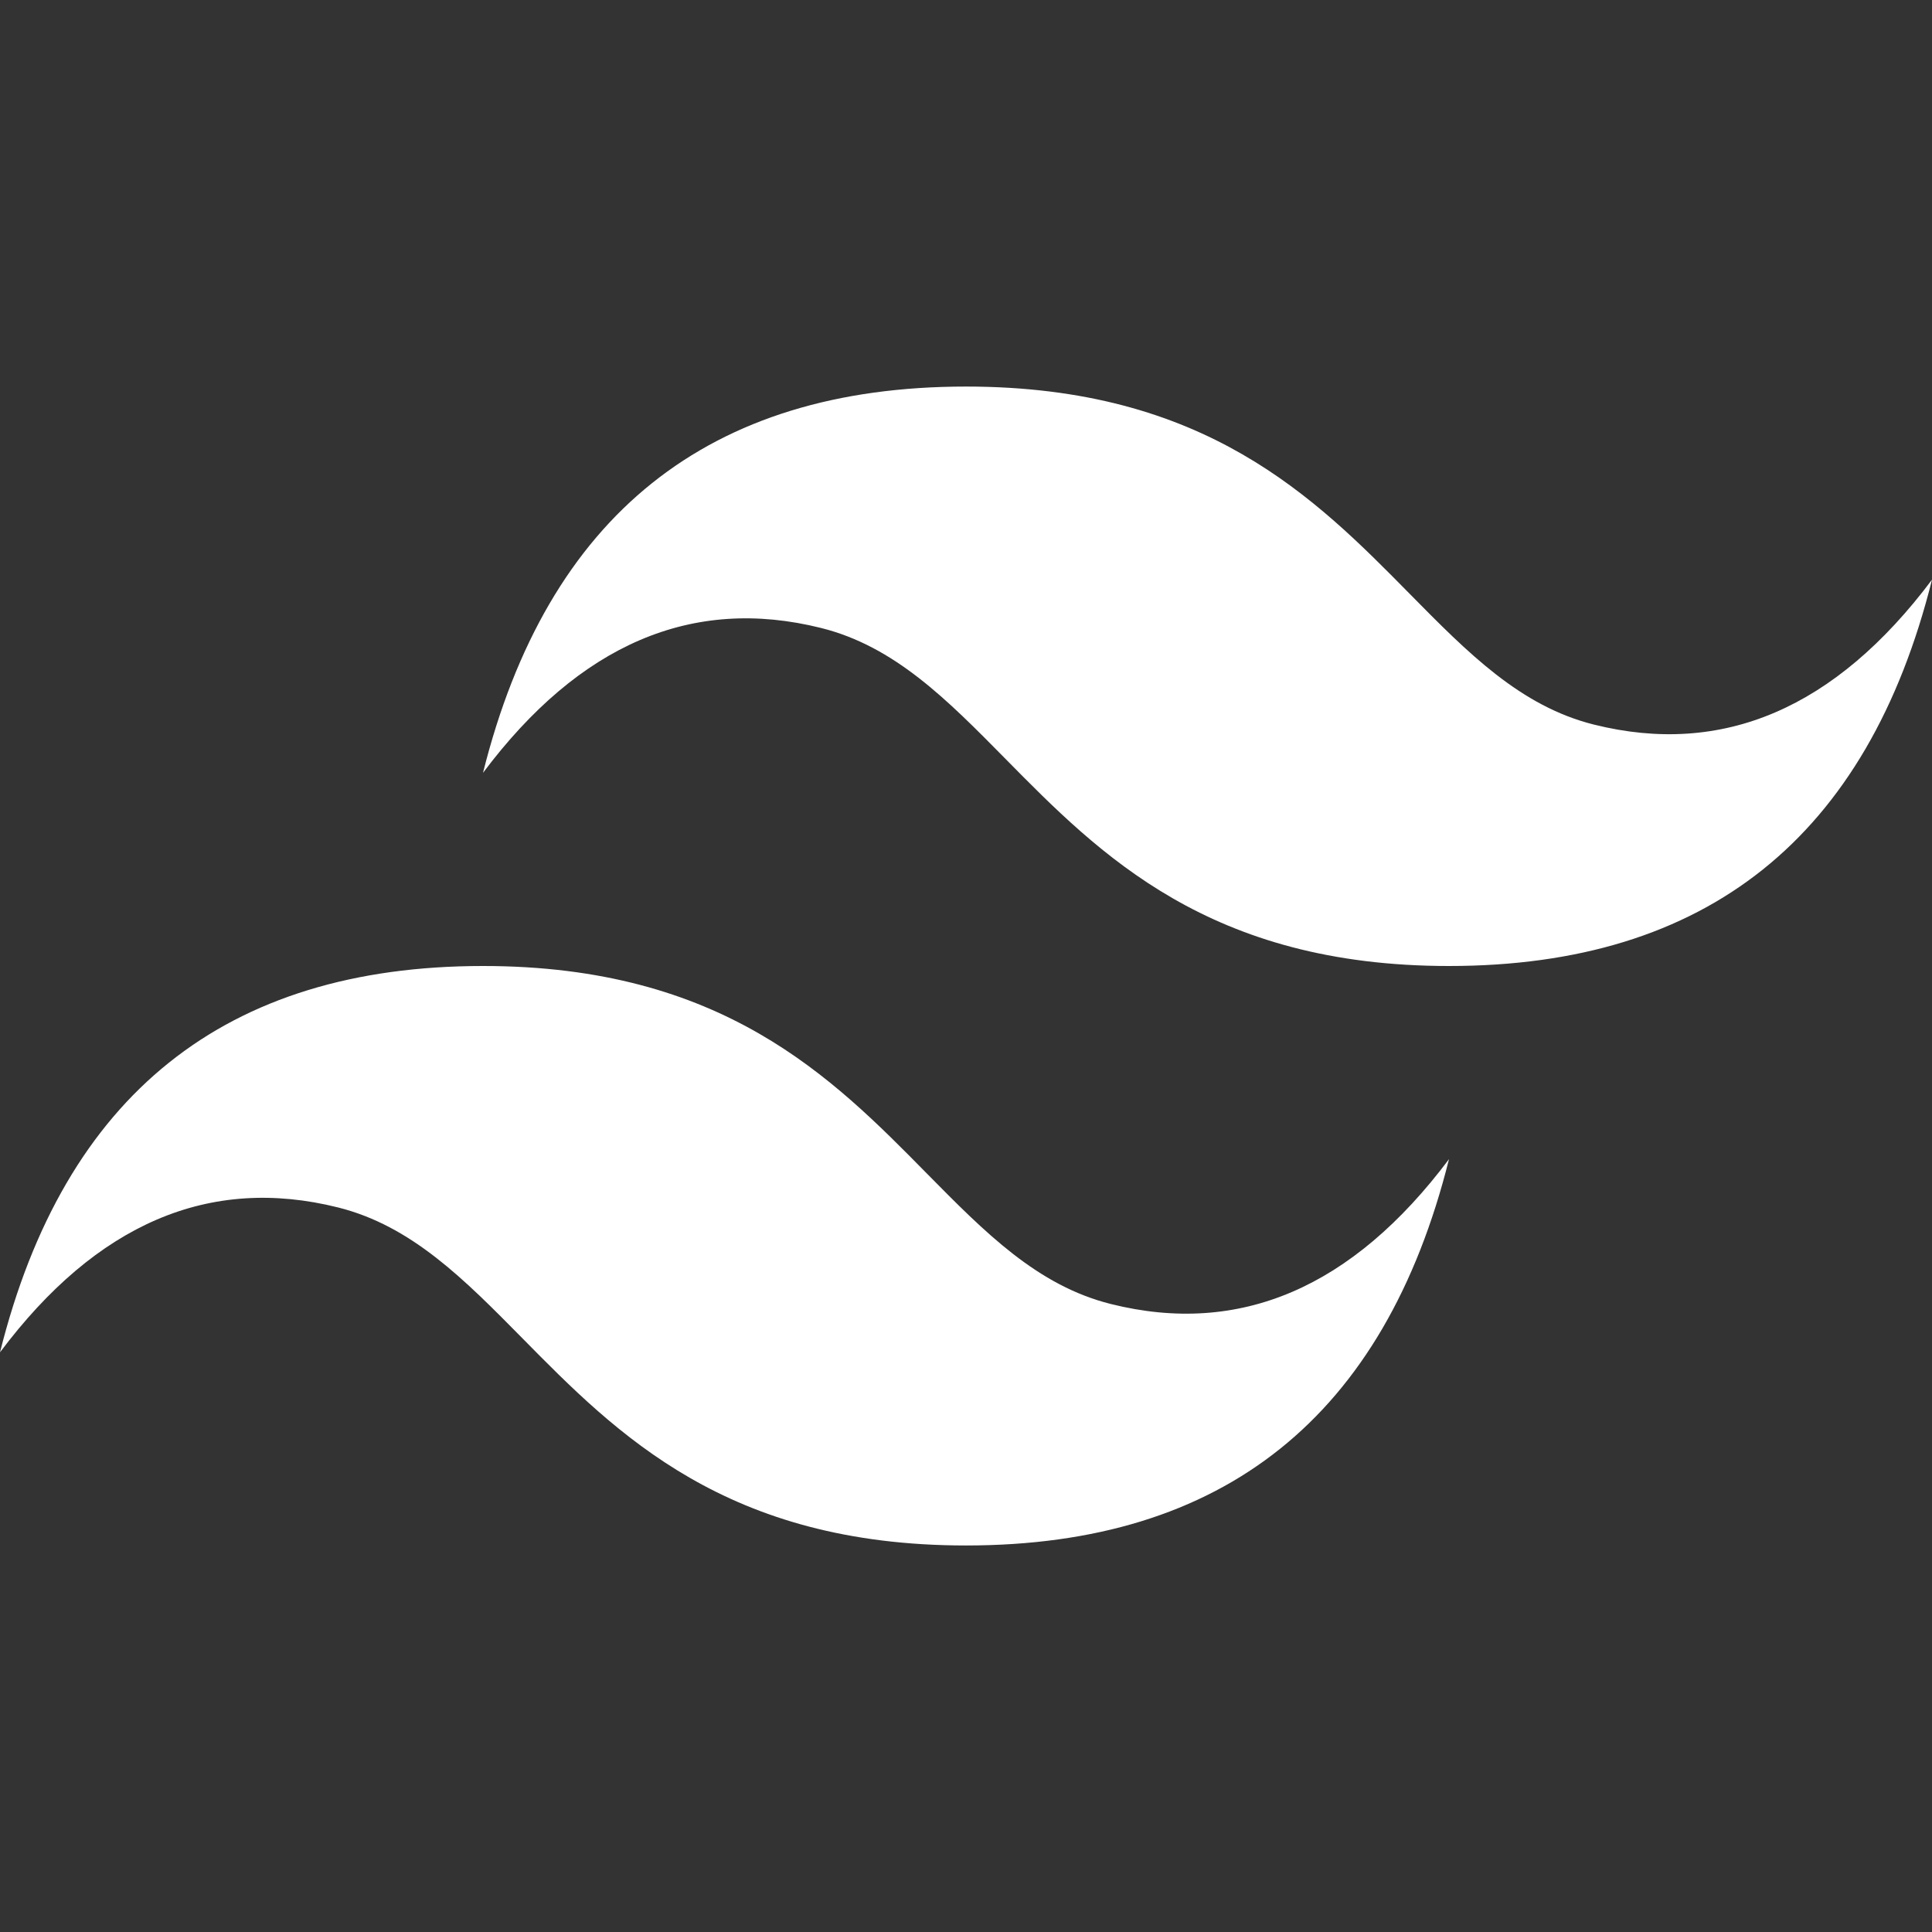 <svg xmlns="http://www.w3.org/2000/svg"  viewBox="0 0 48 48" fill="#ffffff" width="48px" height="48px"><rect x="0" y="0" width="48" height="48" fill="#333333" stroke="none"/><path d="M24,9.604c-6.4,0-10.4,3.199-12,9.597c2.4-3.199,5.2-4.398,8.4-3.599 c1.826,0.456,3.131,1.781,4.576,3.247C27.328,21.236,30.051,24,36,24c6.4,0,10.4-3.199,12-9.598c-2.4,3.199-5.2,4.399-8.4,3.6 c-1.825-0.456-3.13-1.781-4.575-3.247C32.672,12.367,29.948,9.604,24,9.604L24,9.604z M12,24c-6.4,0-10.4,3.199-12,9.598 c2.4-3.199,5.2-4.399,8.4-3.599c1.825,0.457,3.13,1.781,4.575,3.246c2.353,2.388,5.077,5.152,11.025,5.152 c6.4,0,10.4-3.199,12-9.598c-2.4,3.199-5.2,4.399-8.4,3.599c-1.826-0.456-3.131-1.781-4.576-3.246C20.672,26.764,17.949,24,12,24 L12,24z"/></svg>